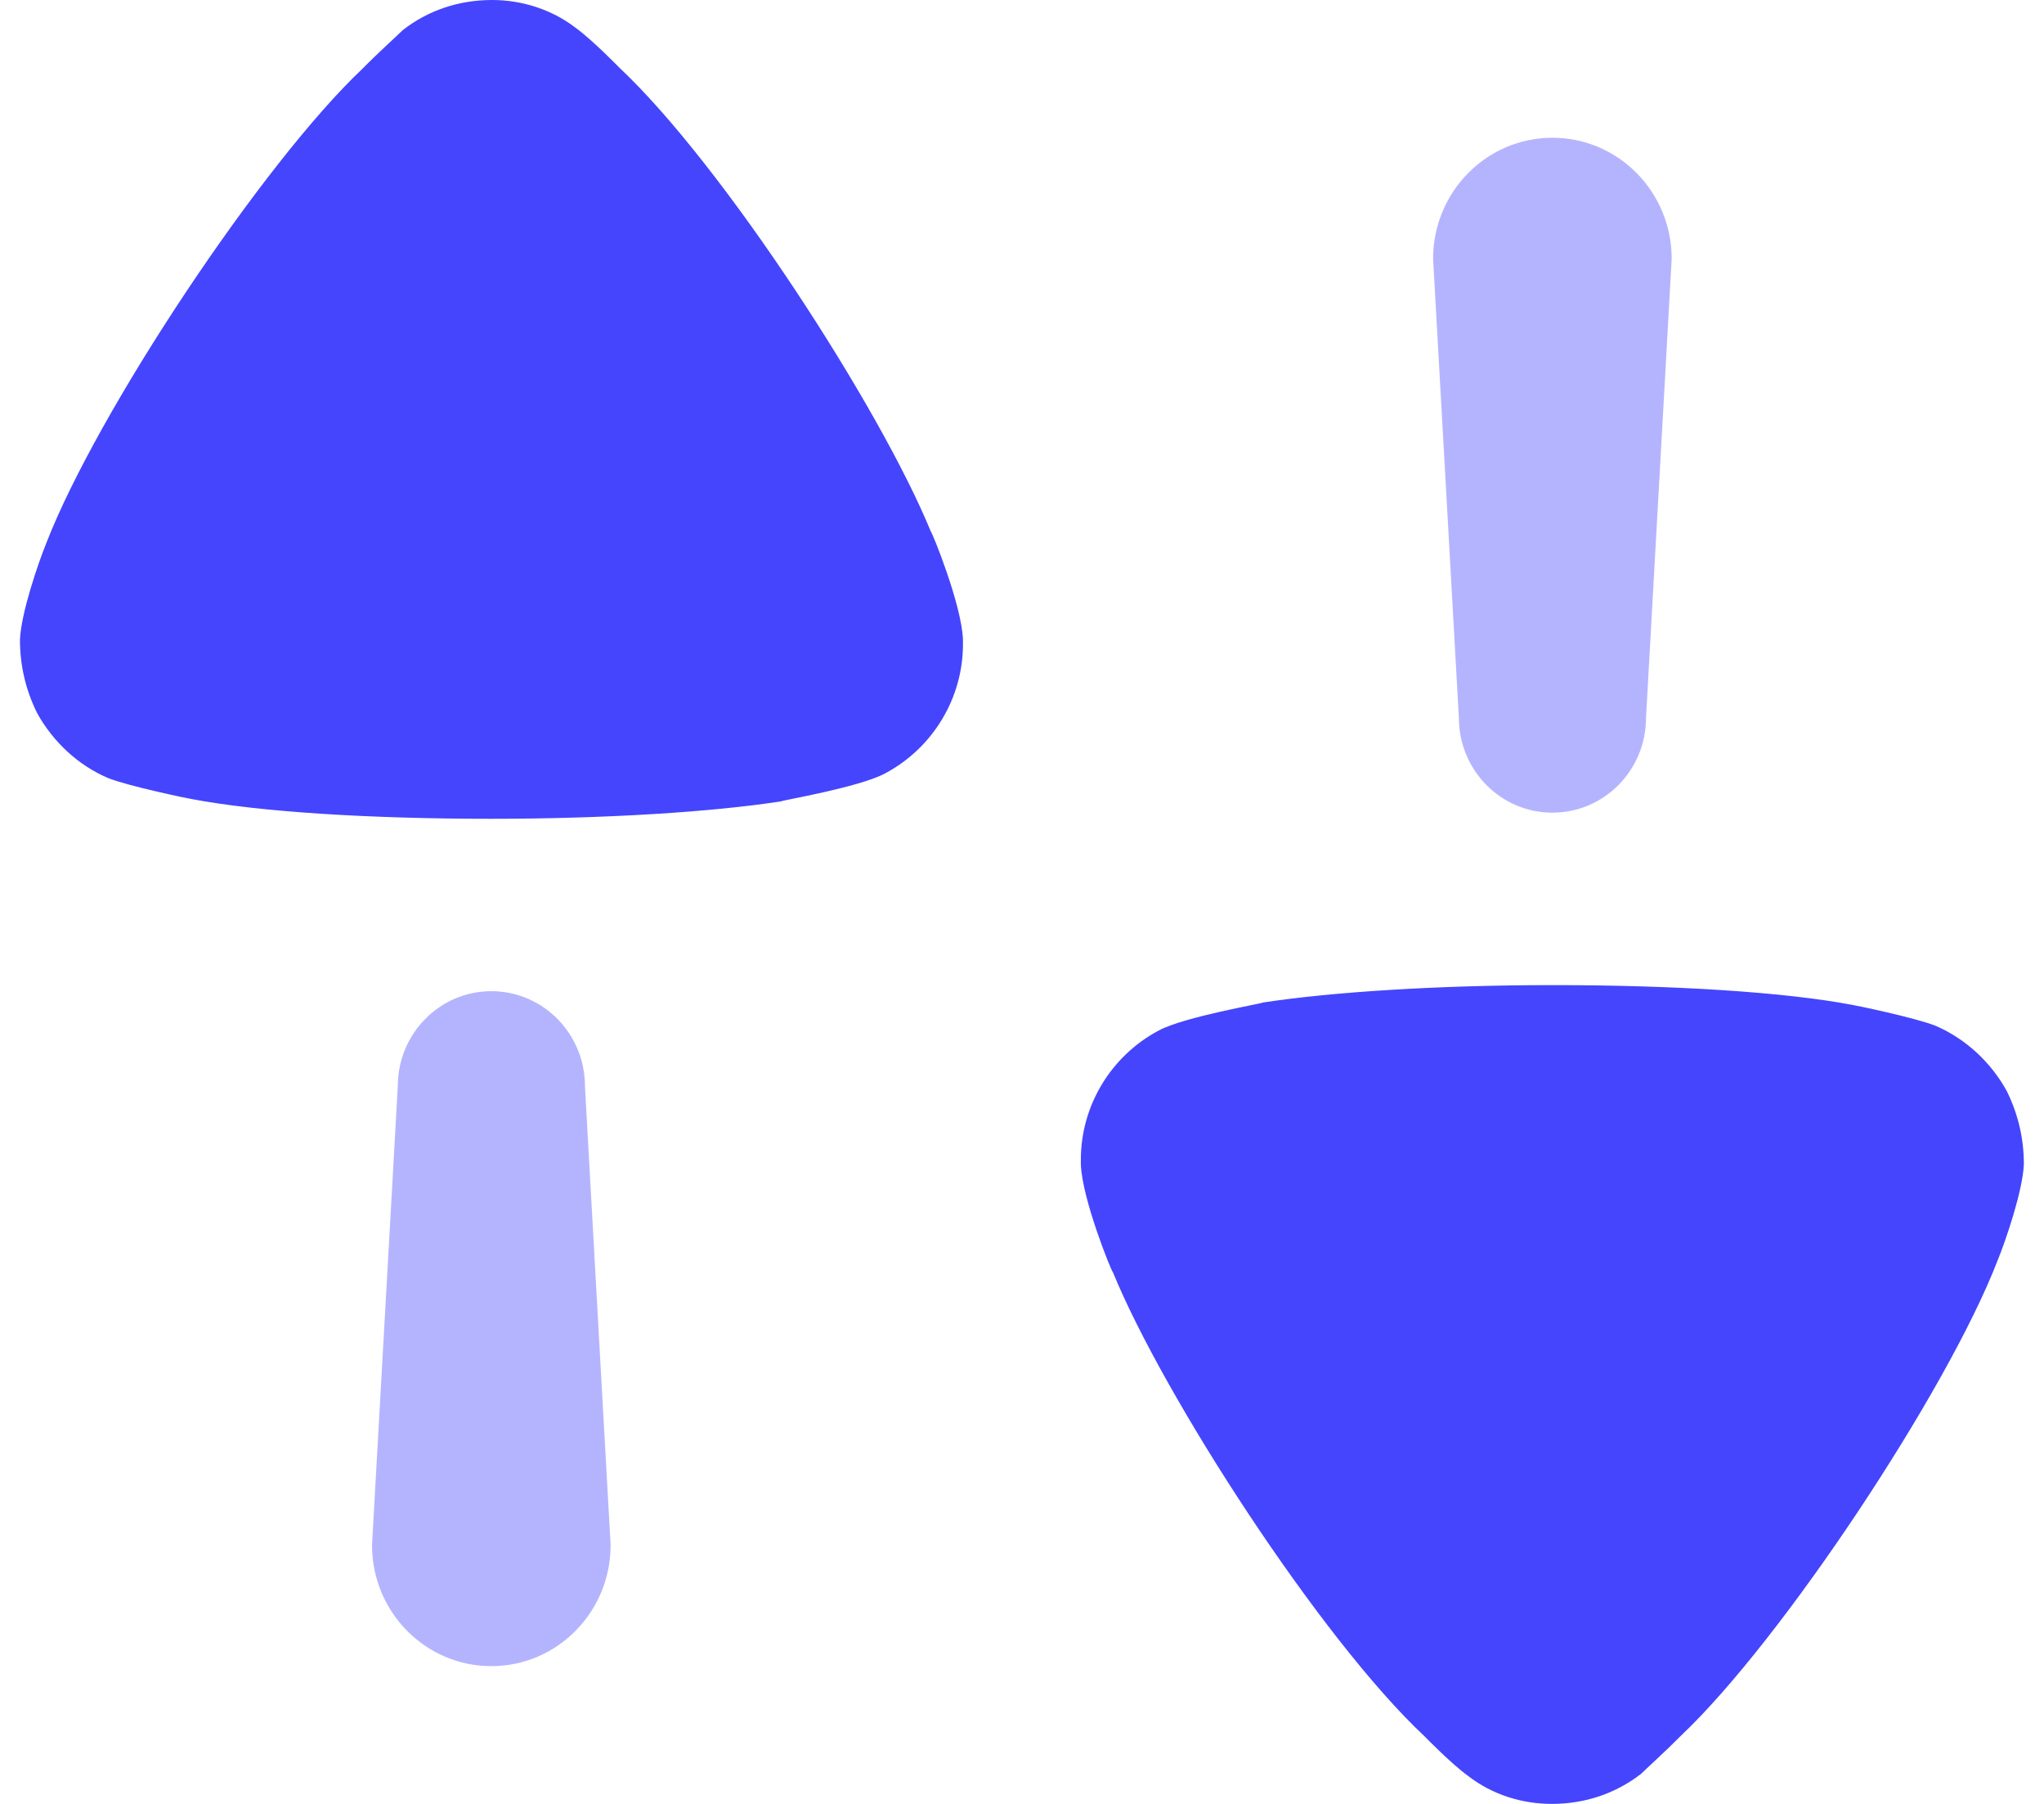<svg width="34" height="30" viewBox="0 0 34 30" fill="none" xmlns="http://www.w3.org/2000/svg">
<g id="Swap">
<path id="Fill 1" opacity="0.4" d="M8.173 16.484C7.313 16.484 6.617 17.191 6.617 18.064L6.188 25.695C6.188 26.808 7.077 27.709 8.173 27.709C9.269 27.709 10.157 26.808 10.157 25.695L9.73 18.064C9.73 17.191 9.033 16.484 8.173 16.484Z" fill="#4545FE"/>
<path id="Fill 3" d="M10.299 1.122C10.299 1.122 9.853 0.663 9.576 0.463C9.174 0.154 8.678 0 8.185 0C7.631 0 7.116 0.174 6.697 0.503C6.621 0.58 6.297 0.871 6.03 1.142C4.352 2.728 1.608 6.867 0.769 9.035C0.636 9.363 0.35 10.195 0.332 10.64C0.332 11.064 0.426 11.472 0.617 11.858C0.884 12.341 1.303 12.729 1.799 12.94C2.142 13.077 3.17 13.289 3.19 13.289C4.315 13.503 6.145 13.617 8.165 13.617C10.091 13.617 11.844 13.503 12.987 13.328C13.007 13.309 14.282 13.097 14.721 12.863C15.521 12.438 16.018 11.606 16.018 10.717V10.64C15.999 10.06 15.501 8.841 15.484 8.841C14.645 6.79 12.033 2.748 10.299 1.122Z" fill="#4545FE"/>
<path id="Fill 6" opacity="0.4" d="M25.823 13.515C26.684 13.515 27.38 12.809 27.38 11.936L27.807 4.304C27.807 3.192 26.92 2.291 25.823 2.291C24.727 2.291 23.838 3.192 23.838 4.304L24.267 11.936C24.267 12.809 24.963 13.515 25.823 13.515Z" fill="#4545FE"/>
<path id="Fill 8" d="M33.38 18.143C33.113 17.66 32.693 17.274 32.198 17.06C31.855 16.923 30.825 16.711 30.807 16.711C29.682 16.498 27.852 16.383 25.831 16.383C23.906 16.383 22.153 16.498 21.01 16.672C20.99 16.692 19.715 16.905 19.276 17.137C18.474 17.563 17.979 18.394 17.979 19.285V19.362C17.998 19.942 18.494 21.16 18.513 21.16C19.352 23.21 21.962 27.255 23.698 28.878C23.698 28.878 24.144 29.337 24.421 29.535C24.821 29.846 25.317 30 25.814 30C26.366 30 26.879 29.826 27.3 29.498C27.376 29.421 27.7 29.13 27.967 28.86C29.643 27.273 32.389 23.133 33.226 20.968C33.361 20.639 33.647 19.805 33.665 19.362C33.665 18.936 33.571 18.529 33.38 18.143Z" fill="#4545FE"/>
</g>
</svg>
